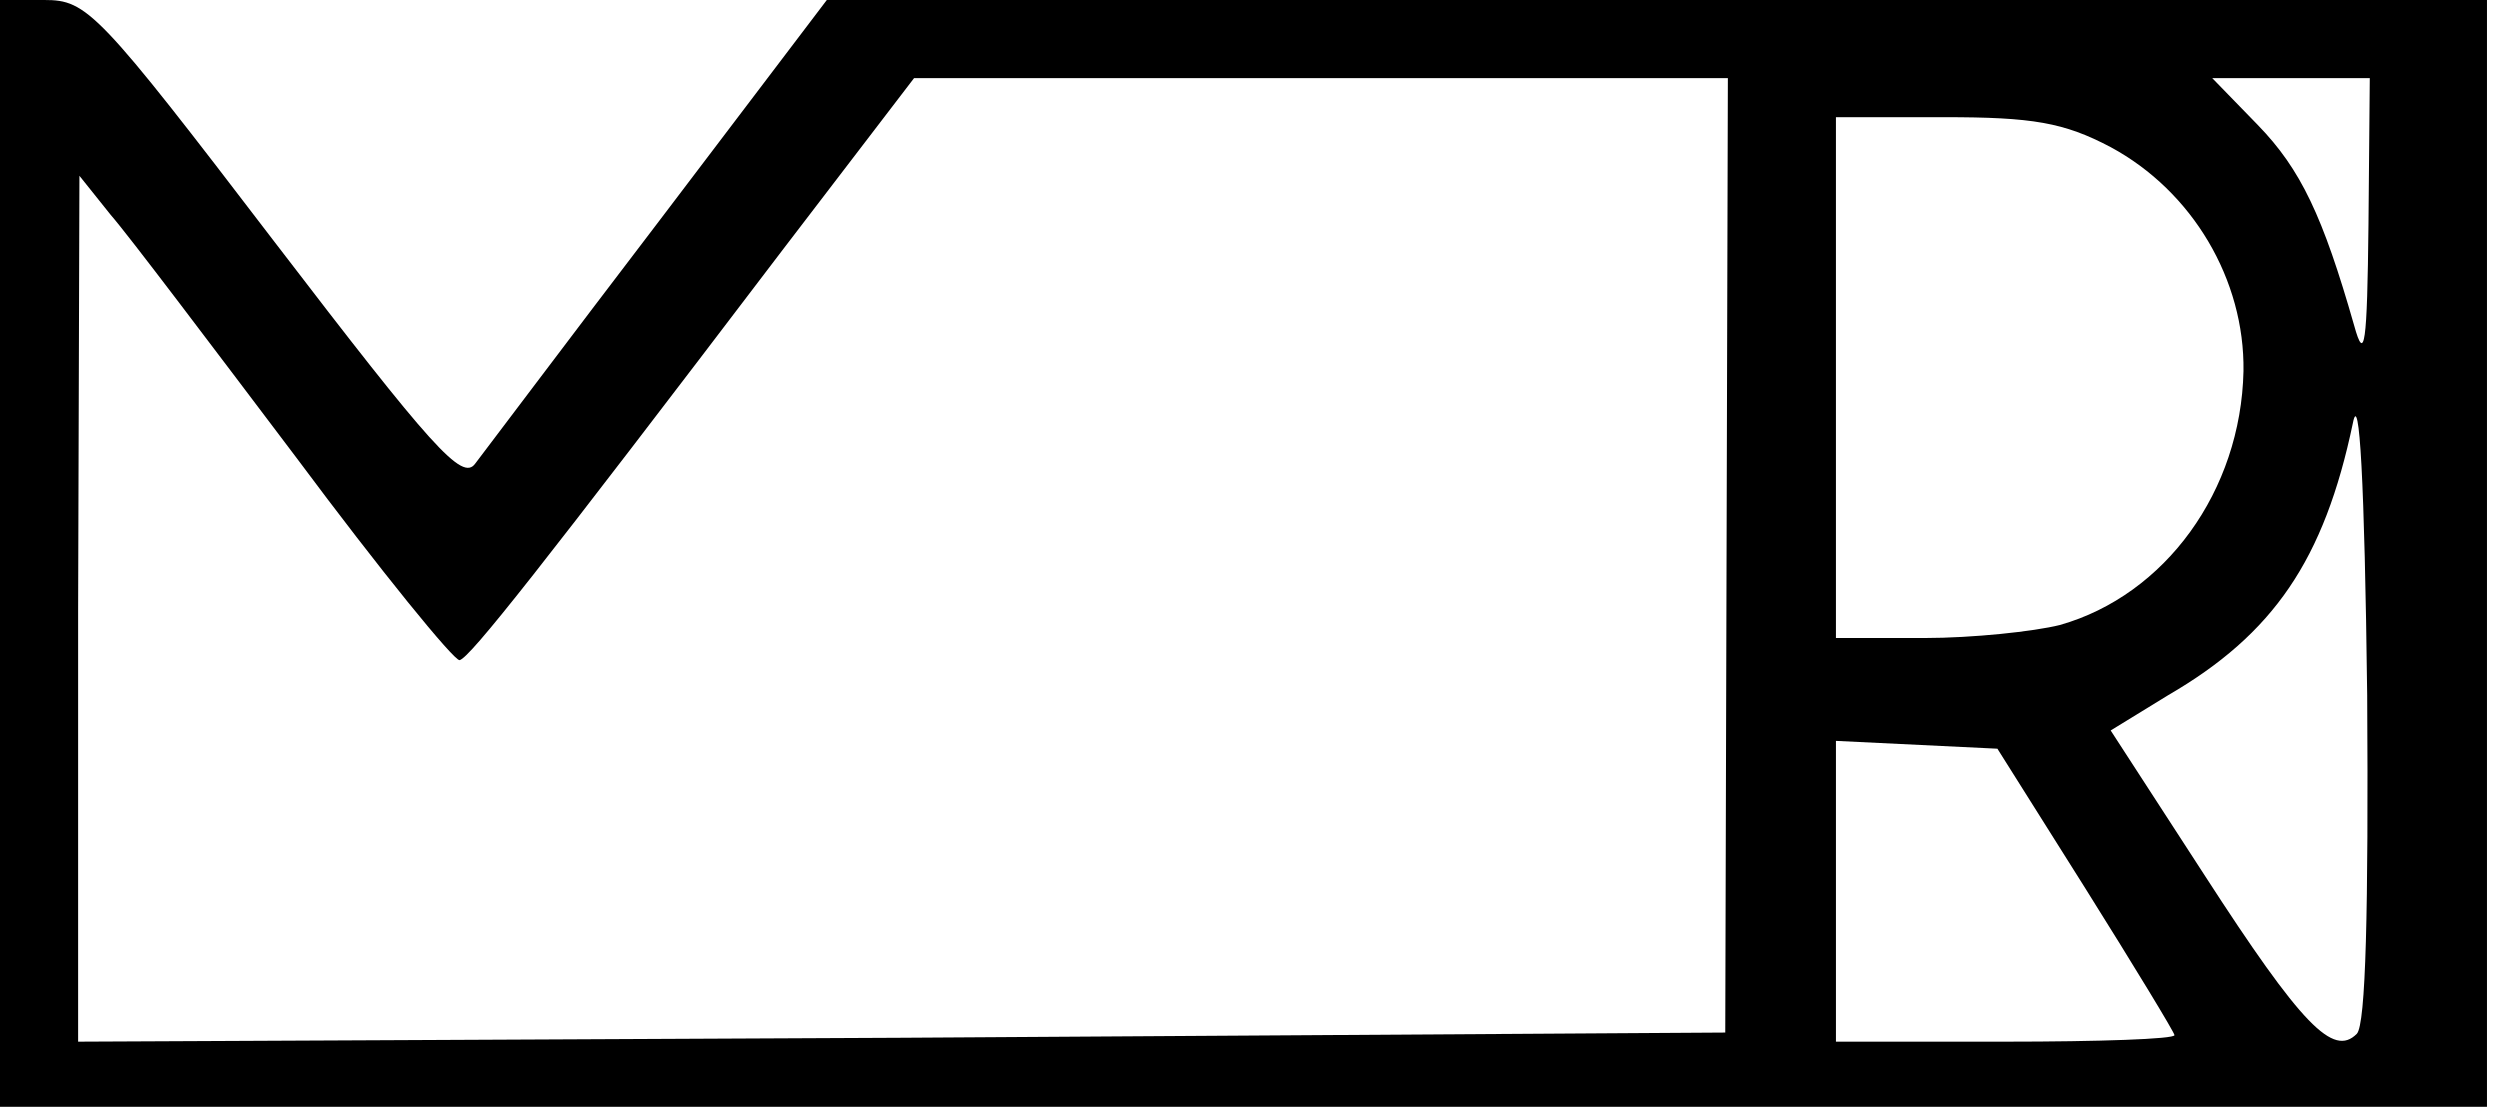 <?xml version="1.0" standalone="no"?>
<!DOCTYPE svg PUBLIC "-//W3C//DTD SVG 20010904//EN"
 "http://www.w3.org/TR/2001/REC-SVG-20010904/DTD/svg10.dtd">
<svg version="1.0" xmlns="http://www.w3.org/2000/svg"
 width="192pt" height="86pt" viewBox="0 0 192 86"
 preserveAspectRatio="xMidYMid meet">

<g transform="translate(0,86) scale(0.1,-0.1)"
fill="#000000" stroke="none">
<path d="M0 435 l0 -425 955 0 955 0 0 425 0 425 -637 0 -638 0 -129 -170
c-71 -93 -134 -177 -141 -186 -10 -14 -33 12 -154 170 -136 178 -144 186 -177
186 l-34 0 0 -425z m1326 -1 l-1 -367 -632 -4 -633 -3 0 332 1 333 24 -30 c14
-16 78 -101 143 -187 64 -86 121 -156 125 -155 8 2 61 69 248 315 l101 132
313 0 312 0 -1 -366z m493 254 c-1 -93 -3 -107 -11 -78 -24 84 -41 120 -74
154 l-35 36 61 0 60 0 -1 -112z m-198 59 c63 -34 103 -102 102 -172 -2 -92
-60 -172 -141 -195 -20 -5 -67 -10 -104 -10 l-68 0 0 200 0 200 83 0 c68 0 92
-4 128 -23z m189 -681 c-18 -18 -42 6 -117 122 l-72 111 44 27 c81 47 120 104
142 209 5 26 9 -44 11 -209 1 -164 -1 -253 -8 -260z m-208 111 c37 -59 68
-110 68 -112 0 -3 -58 -5 -130 -5 l-130 0 0 115 0 116 62 -3 62 -3 68 -108z"/>
</g>
</svg>
